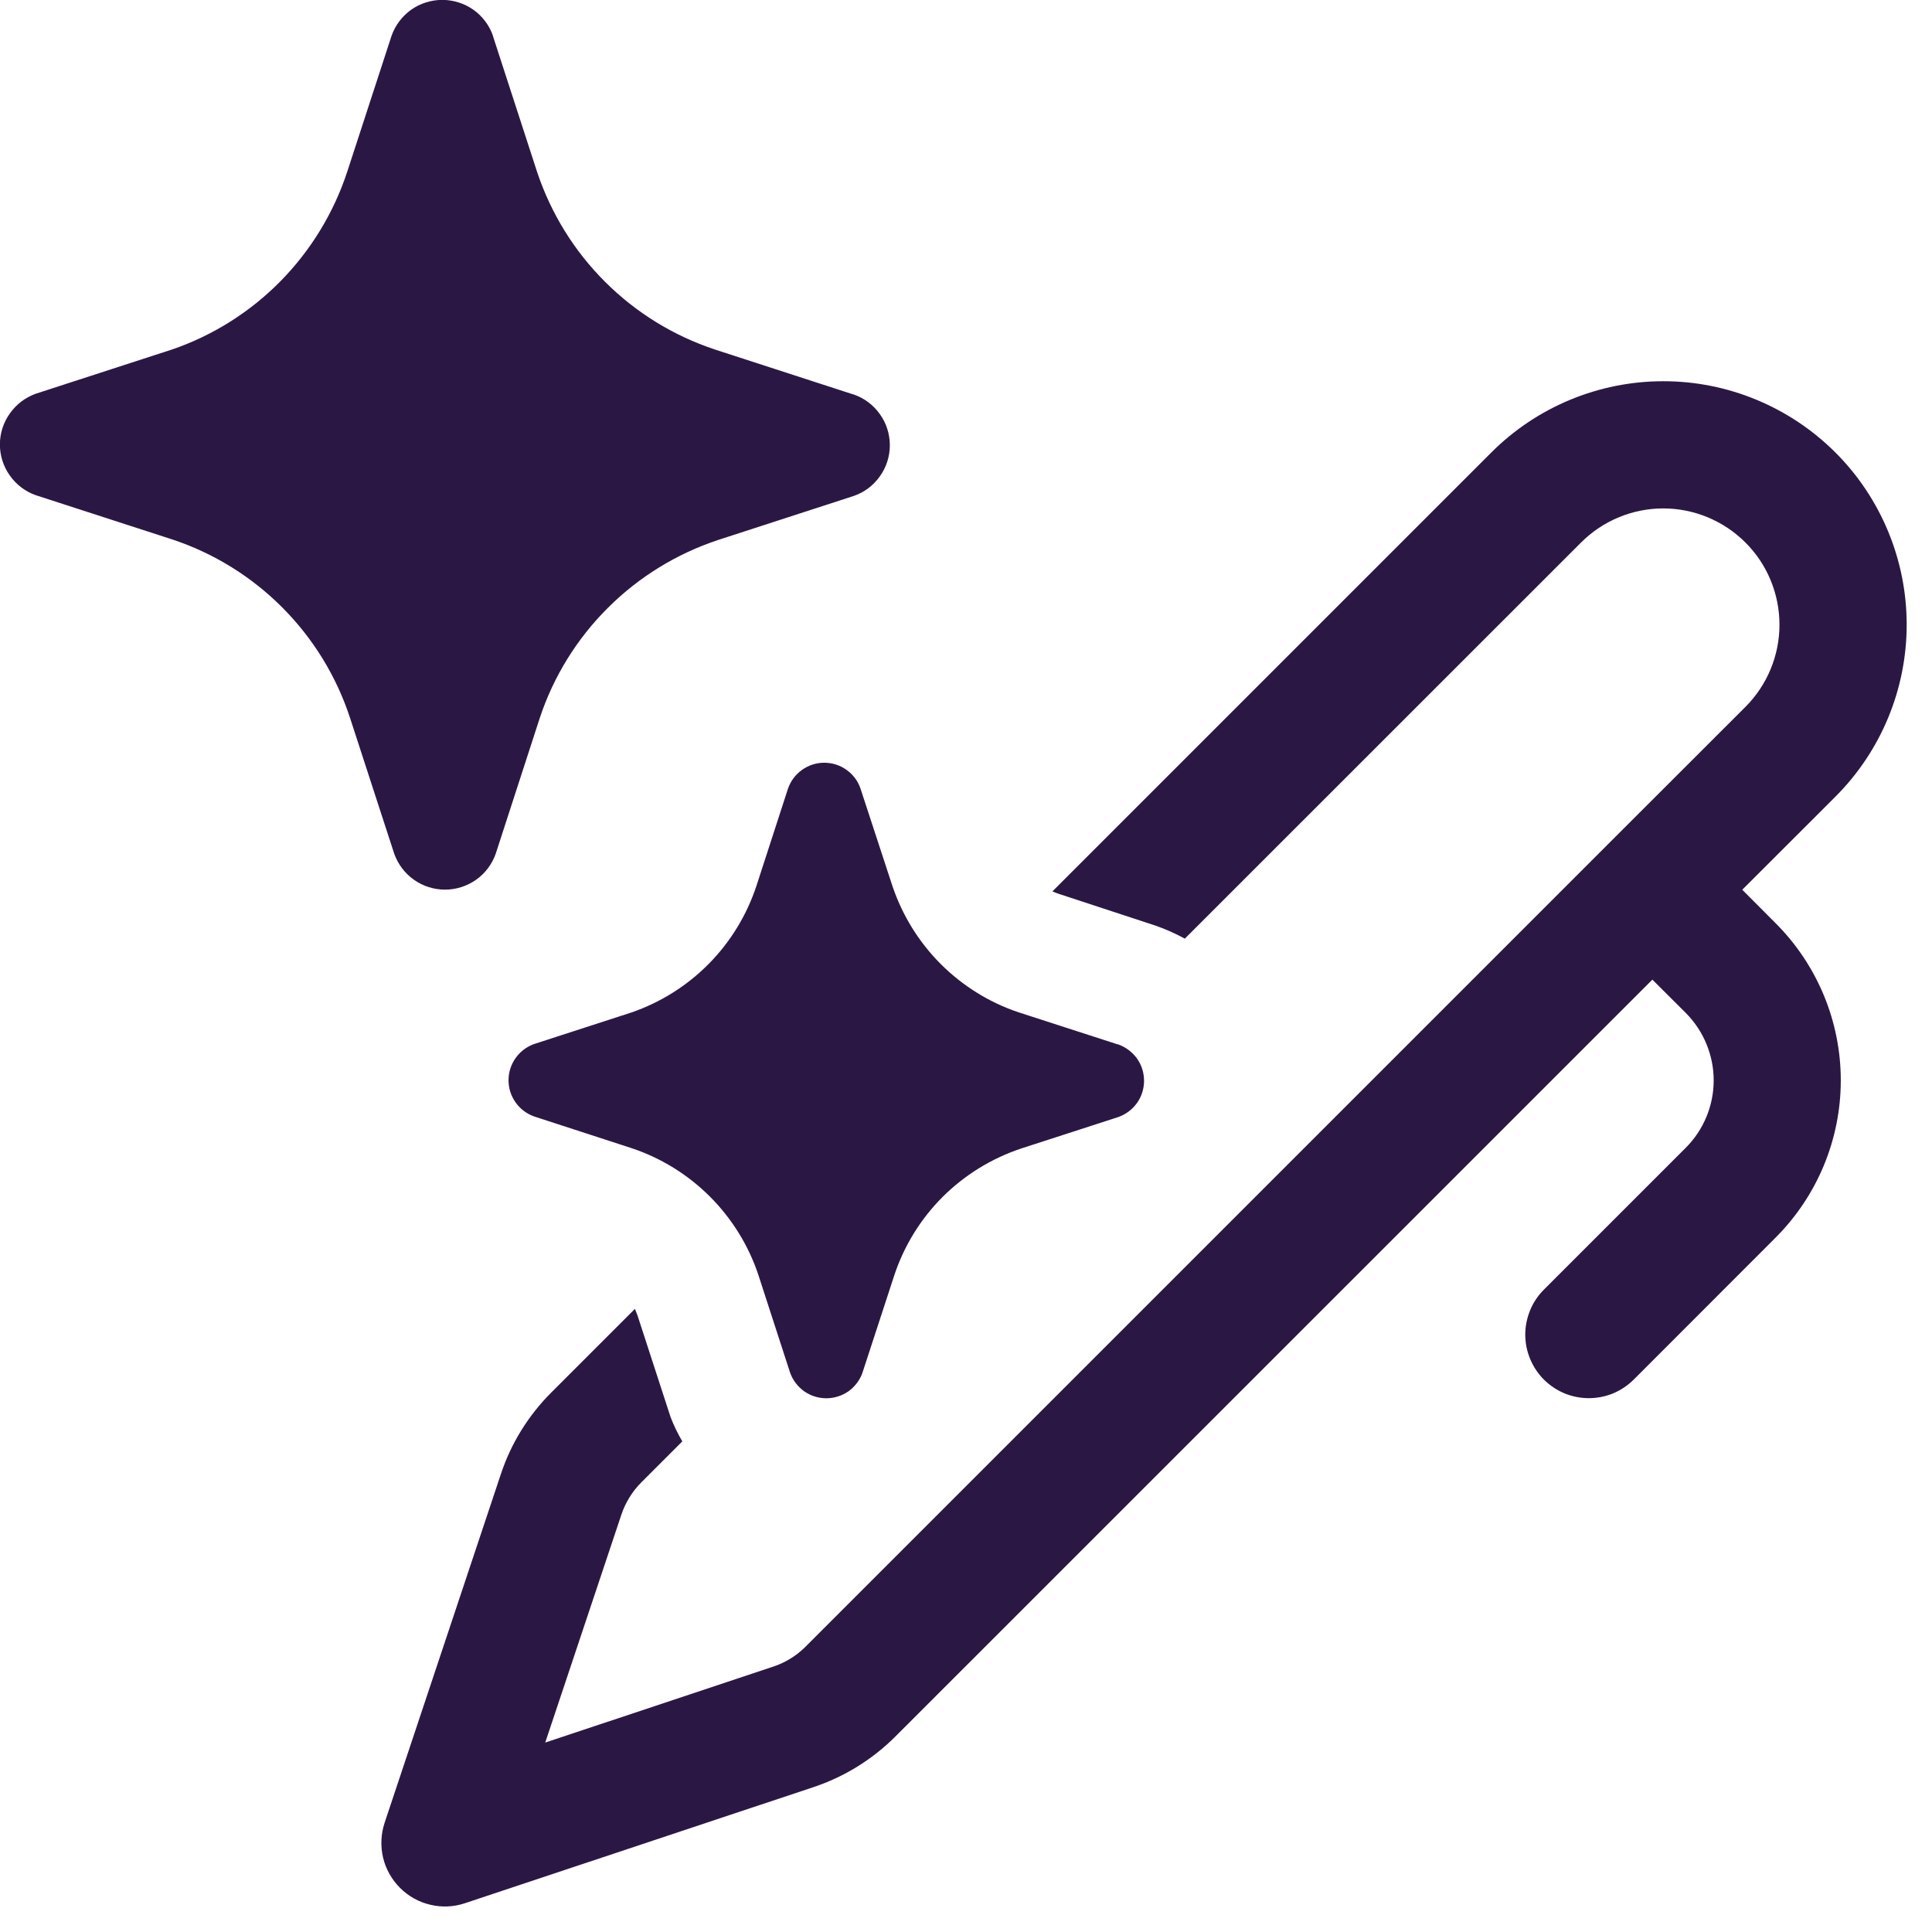 <svg width="19" height="19" viewBox="0 0 19 19" fill="none" xmlns="http://www.w3.org/2000/svg">
<path d="M4.847 0.352L5.282 1.691C5.418 2.098 5.646 2.468 5.95 2.771C6.253 3.074 6.623 3.302 7.03 3.437L8.37 3.872L8.397 3.88C8.501 3.916 8.59 3.984 8.653 4.073C8.717 4.162 8.751 4.269 8.751 4.379C8.751 4.488 8.717 4.595 8.653 4.684C8.59 4.774 8.501 4.841 8.397 4.877L7.057 5.312C6.65 5.448 6.28 5.676 5.977 5.979C5.673 6.282 5.444 6.652 5.309 7.059L4.875 8.396C4.839 8.499 4.771 8.589 4.682 8.652C4.592 8.715 4.486 8.749 4.376 8.749C4.267 8.749 4.16 8.715 4.071 8.652C3.981 8.589 3.914 8.499 3.877 8.396L3.442 7.059C3.308 6.65 3.08 6.279 2.776 5.974C2.473 5.67 2.102 5.44 1.694 5.305L0.352 4.87C0.249 4.834 0.16 4.766 0.097 4.677C0.033 4.587 -0.001 4.481 -0.001 4.371C-0.001 4.262 0.033 4.155 0.097 4.066C0.16 3.976 0.249 3.909 0.352 3.872L1.692 3.437C2.095 3.299 2.459 3.069 2.758 2.766C3.056 2.463 3.281 2.095 3.414 1.691L3.85 0.354C3.886 0.25 3.954 0.16 4.043 0.096C4.132 0.033 4.24 -0.001 4.349 -0.001C4.459 -0.001 4.566 0.033 4.656 0.096C4.745 0.16 4.813 0.25 4.849 0.354M10.98 10.267L10.022 9.957C9.732 9.861 9.468 9.697 9.251 9.48C9.035 9.264 8.872 8.999 8.775 8.709L8.462 7.754C8.437 7.68 8.388 7.616 8.325 7.571C8.261 7.525 8.184 7.501 8.106 7.501C8.028 7.501 7.952 7.525 7.888 7.571C7.824 7.616 7.776 7.68 7.75 7.754L7.44 8.709C7.345 8.998 7.185 9.261 6.972 9.477C6.758 9.694 6.497 9.858 6.21 9.957L5.254 10.267C5.18 10.293 5.116 10.341 5.071 10.405C5.025 10.469 5.001 10.545 5.001 10.624C5.001 10.702 5.025 10.778 5.071 10.842C5.116 10.906 5.18 10.954 5.254 10.98L6.21 11.291C6.502 11.388 6.766 11.552 6.983 11.769C7.2 11.987 7.364 12.252 7.46 12.544L7.77 13.499C7.796 13.572 7.844 13.636 7.908 13.682C7.972 13.727 8.048 13.751 8.126 13.751C8.204 13.751 8.281 13.727 8.345 13.682C8.408 13.636 8.457 13.572 8.482 13.499L8.794 12.544C8.89 12.253 9.053 11.988 9.27 11.771C9.487 11.555 9.751 11.392 10.042 11.295L10.999 10.985C11.072 10.959 11.136 10.911 11.182 10.847C11.227 10.783 11.251 10.707 11.251 10.629C11.251 10.55 11.227 10.474 11.182 10.41C11.136 10.347 11.072 10.298 10.999 10.272L10.98 10.267ZM6.595 13.937C6.627 14.02 6.666 14.1 6.71 14.175L6.306 14.579C6.218 14.668 6.151 14.776 6.111 14.895L5.362 17.137L7.605 16.39C7.724 16.35 7.832 16.284 7.921 16.195L15.789 8.327C15.801 8.314 15.813 8.302 15.826 8.29L17.165 6.952C17.379 6.738 17.5 6.447 17.5 6.144C17.5 5.841 17.38 5.55 17.166 5.336C16.951 5.121 16.66 5 16.357 5C16.054 5 15.763 5.121 15.549 5.335L11.652 9.231C11.559 9.18 11.462 9.137 11.361 9.102L10.411 8.79C10.39 8.783 10.37 8.775 10.35 8.766L14.666 4.45C15.115 4.001 15.724 3.749 16.358 3.749C16.993 3.749 17.602 4.002 18.051 4.451C18.499 4.899 18.751 5.508 18.751 6.143C18.751 6.778 18.499 7.386 18.05 7.835L17.134 8.75L17.462 9.079C17.872 9.489 18.103 10.045 18.103 10.625C18.103 11.205 17.872 11.761 17.462 12.171L16.067 13.567C16.009 13.625 15.94 13.671 15.864 13.703C15.789 13.734 15.707 13.75 15.625 13.75C15.543 13.75 15.462 13.734 15.386 13.703C15.31 13.671 15.241 13.625 15.183 13.567C15.125 13.509 15.079 13.44 15.048 13.364C15.016 13.288 15 13.207 15 13.124C15 13.042 15.017 12.961 15.048 12.885C15.079 12.809 15.126 12.74 15.184 12.682L16.579 11.287C16.754 11.112 16.853 10.873 16.853 10.625C16.853 10.377 16.754 10.138 16.579 9.962L16.25 9.634L8.806 17.077C8.58 17.303 8.304 17.474 8.001 17.575L4.572 18.717C4.462 18.754 4.344 18.759 4.232 18.732C4.119 18.706 4.016 18.648 3.934 18.566C3.852 18.484 3.794 18.381 3.767 18.268C3.741 18.155 3.746 18.037 3.782 17.927L4.925 14.499C5.025 14.195 5.196 13.92 5.422 13.694L6.244 12.872C6.253 12.893 6.261 12.914 6.269 12.935L6.595 13.937Z" fill="#2B1744"/>
</svg>
